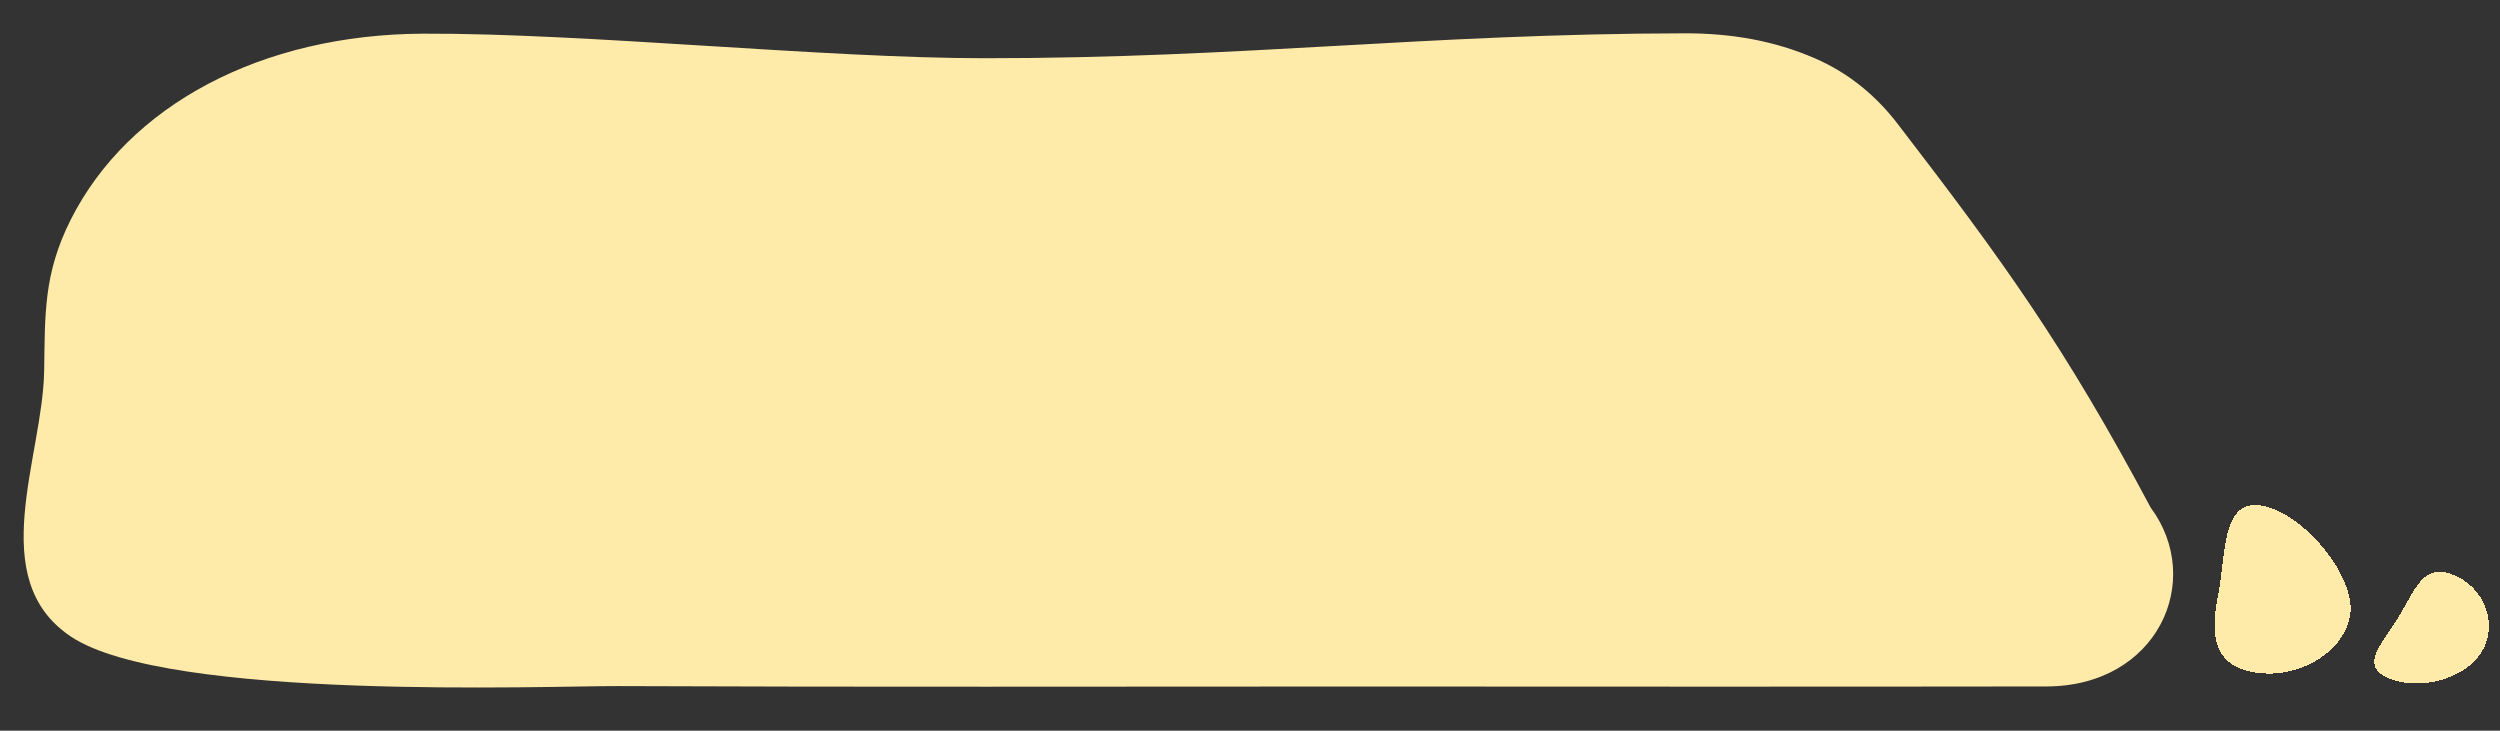 <?xml version="1.0" encoding="UTF-8"?><svg id="a" xmlns="http://www.w3.org/2000/svg" viewBox="0 0 348.17 101.76"><rect x="0" y="0" width="348.17" height="101.76" fill="#333333" stroke="none"/><defs><style>.b{fill:#ffeba9;}</style></defs><path class="b" d="M188.66,95.61c-34.21,0-68.42,.09-102.62-.06-9.57-.04-62.71,2.12-76.19-6.91-12-8.04-3.9-24.89-3.7-37,.13-7.82-.11-13.49,3.7-21.04C17.86,14.69,36.36,4.78,58.96,4.69c22.43-.09,55.77,3.42,78.19,3.42,36.15,0,61.38-3.41,97.53-3.47,6.47-.01,12.44,1.04,18.05,3.47,5.01,2.17,8.72,5.47,11.49,9.06,14.86,19.32,23.29,31.01,35.3,53.52,7.55,10.16,.96,24.89-14.52,24.91-34.54,.05-61.81,.02-96.34,.01h0Z"/><path class="b" d="M327.26,85.89c-1.05,5.34-7.72,8.85-13.56,7.7-5.84-1.15-5.79-5.69-4.73-11.03,1.05-5.34,.36-13.27,6.2-12.12,5.84,1.15,13.15,10.11,12.1,15.45h0Z" shape-rendering="crispEdges"/><path class="b" d="M345.62,90.77c-2.35,3.84-8.61,5.46-12.88,3.72-4.28-1.75-.99-4.79,1.34-8.63,2.34-3.84,3.37-7.52,7.65-5.78,4.28,1.74,6.23,6.85,3.9,10.69Z" shape-rendering="crispEdges"/></svg>